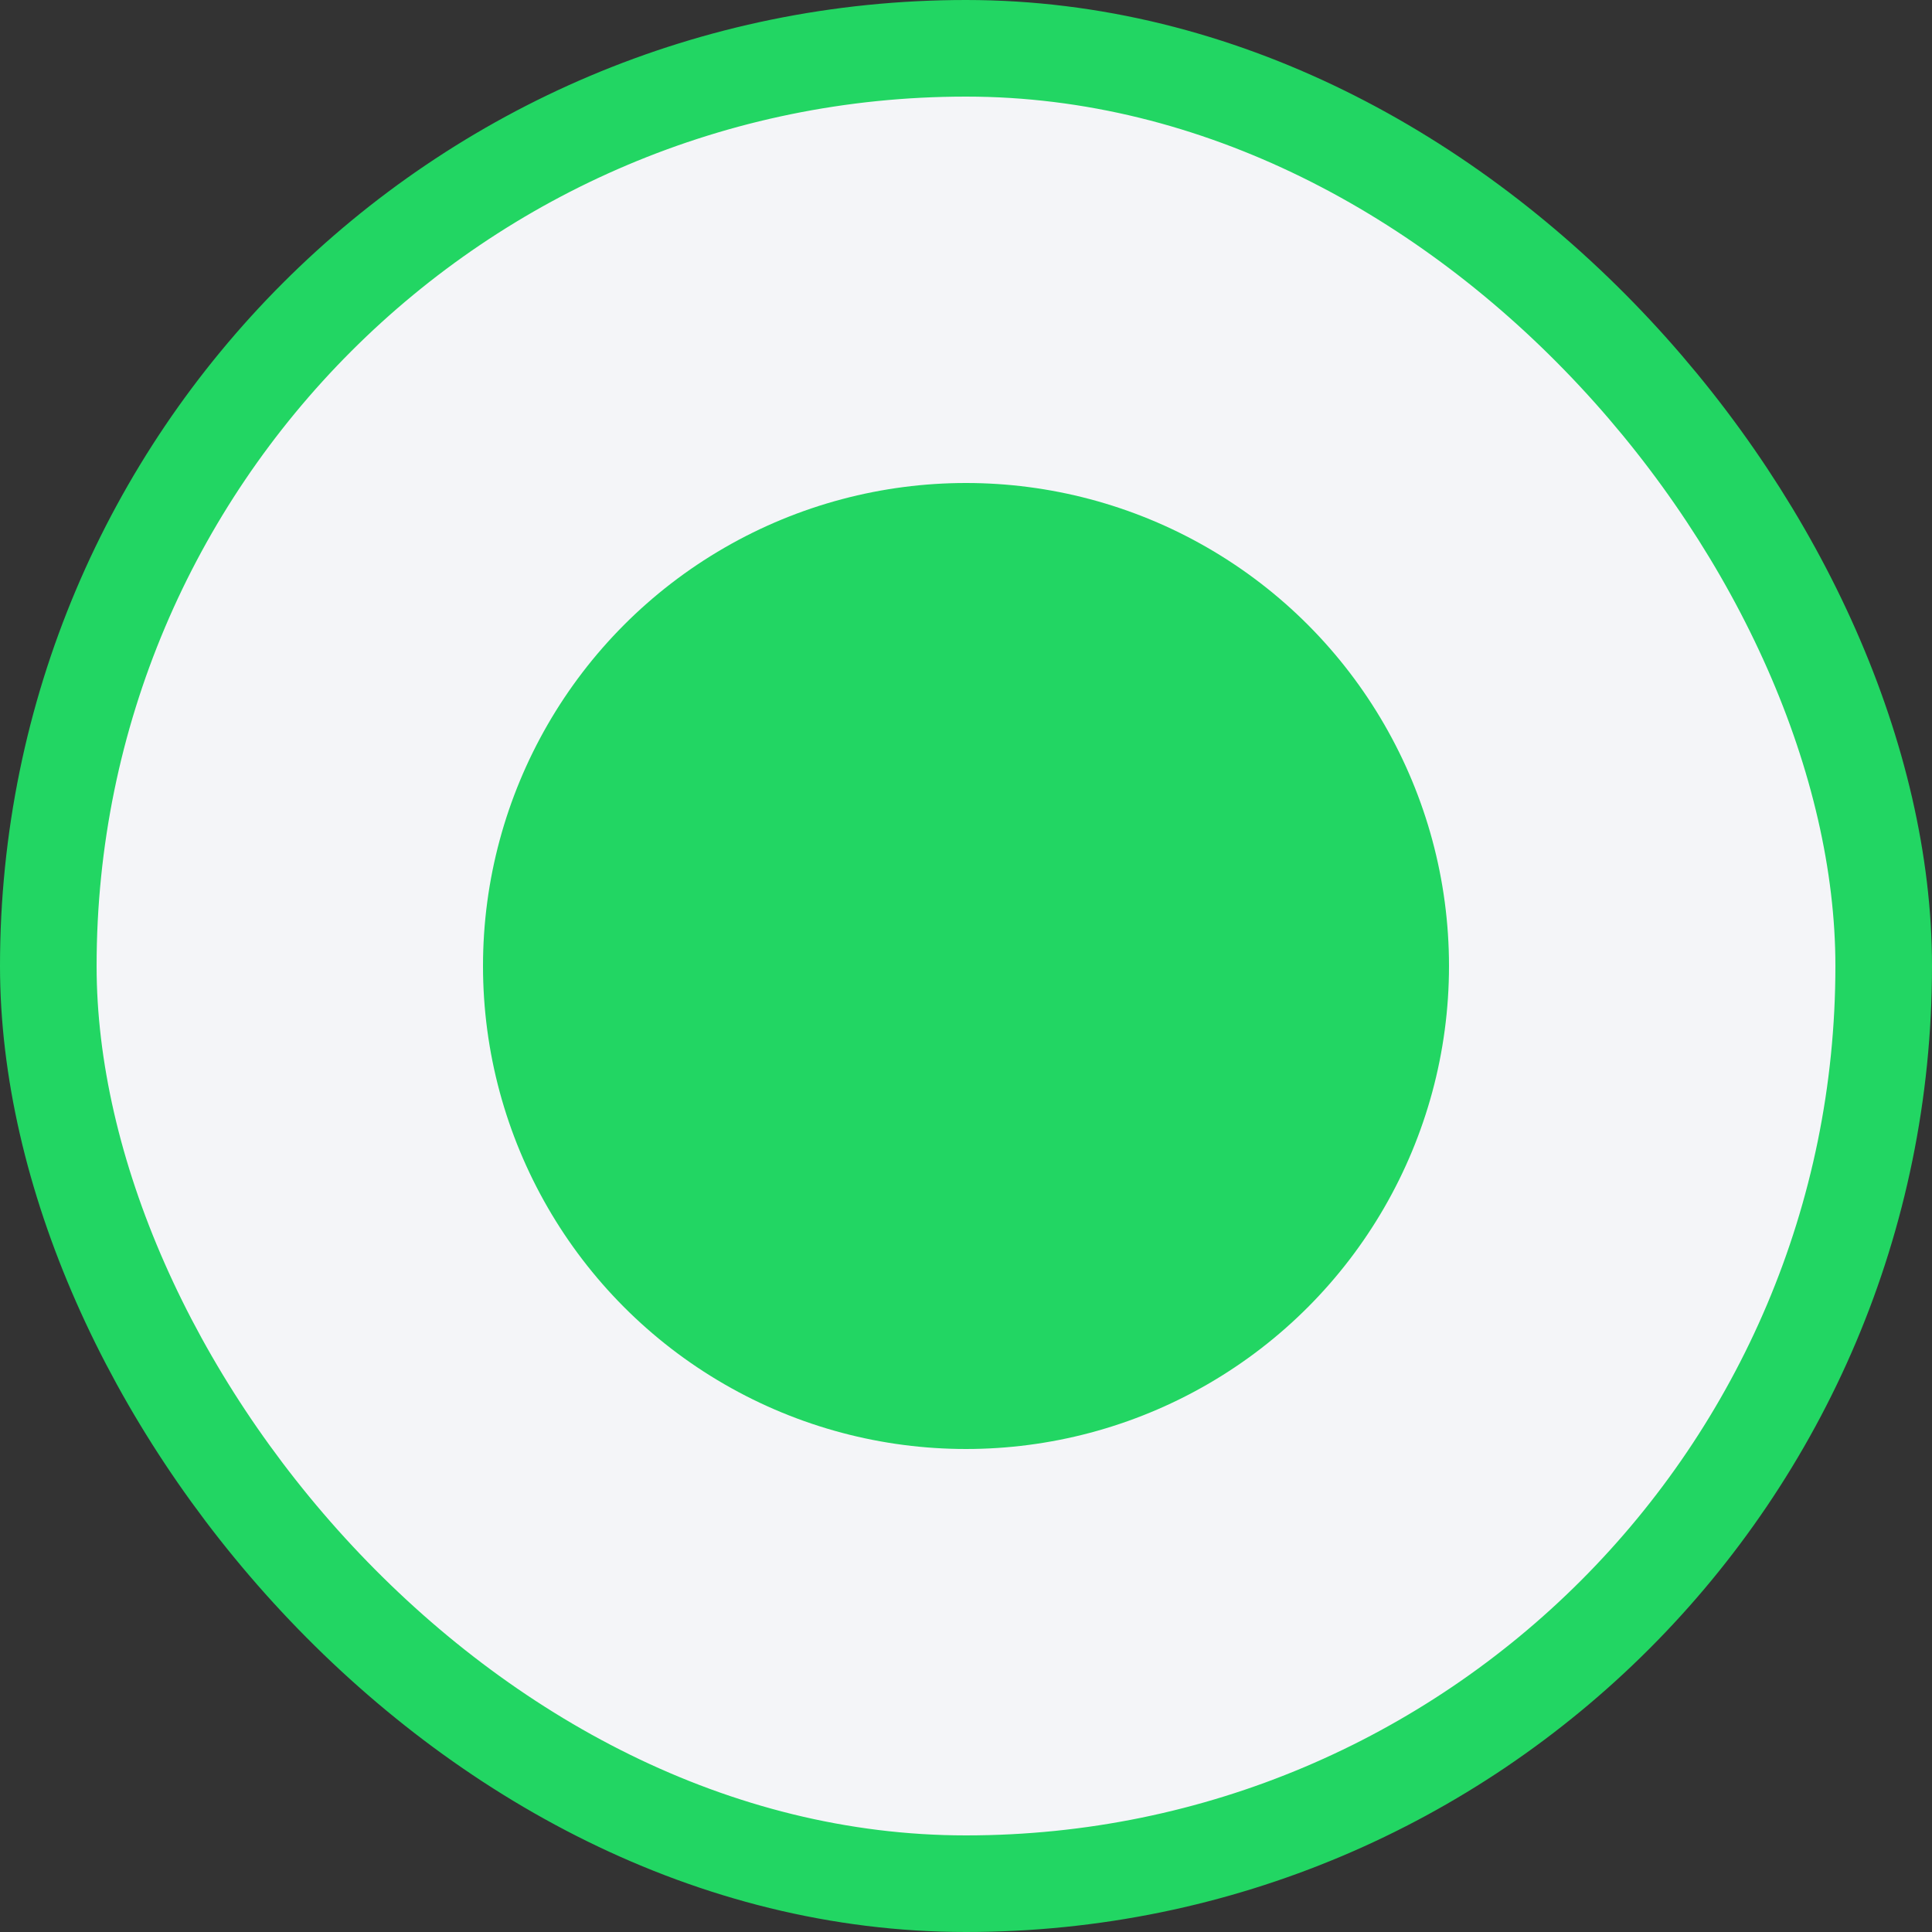 <svg width="20" height="20" viewBox="0 0 20 20" fill="none" xmlns="http://www.w3.org/2000/svg">
<rect x="0" y="0" width="20" height="20" fill="#333333" stroke="none"/>
<rect x="0.5" y="0.5" width="19" height="19" rx="9.5" fill="#F4F5F8"/>
<rect x="0.5" y="0.5" width="19" height="19" rx="9.5" stroke="#22D663"/>
<circle cx="10" cy="10" r="5" fill="#22D663"/>
</svg>
